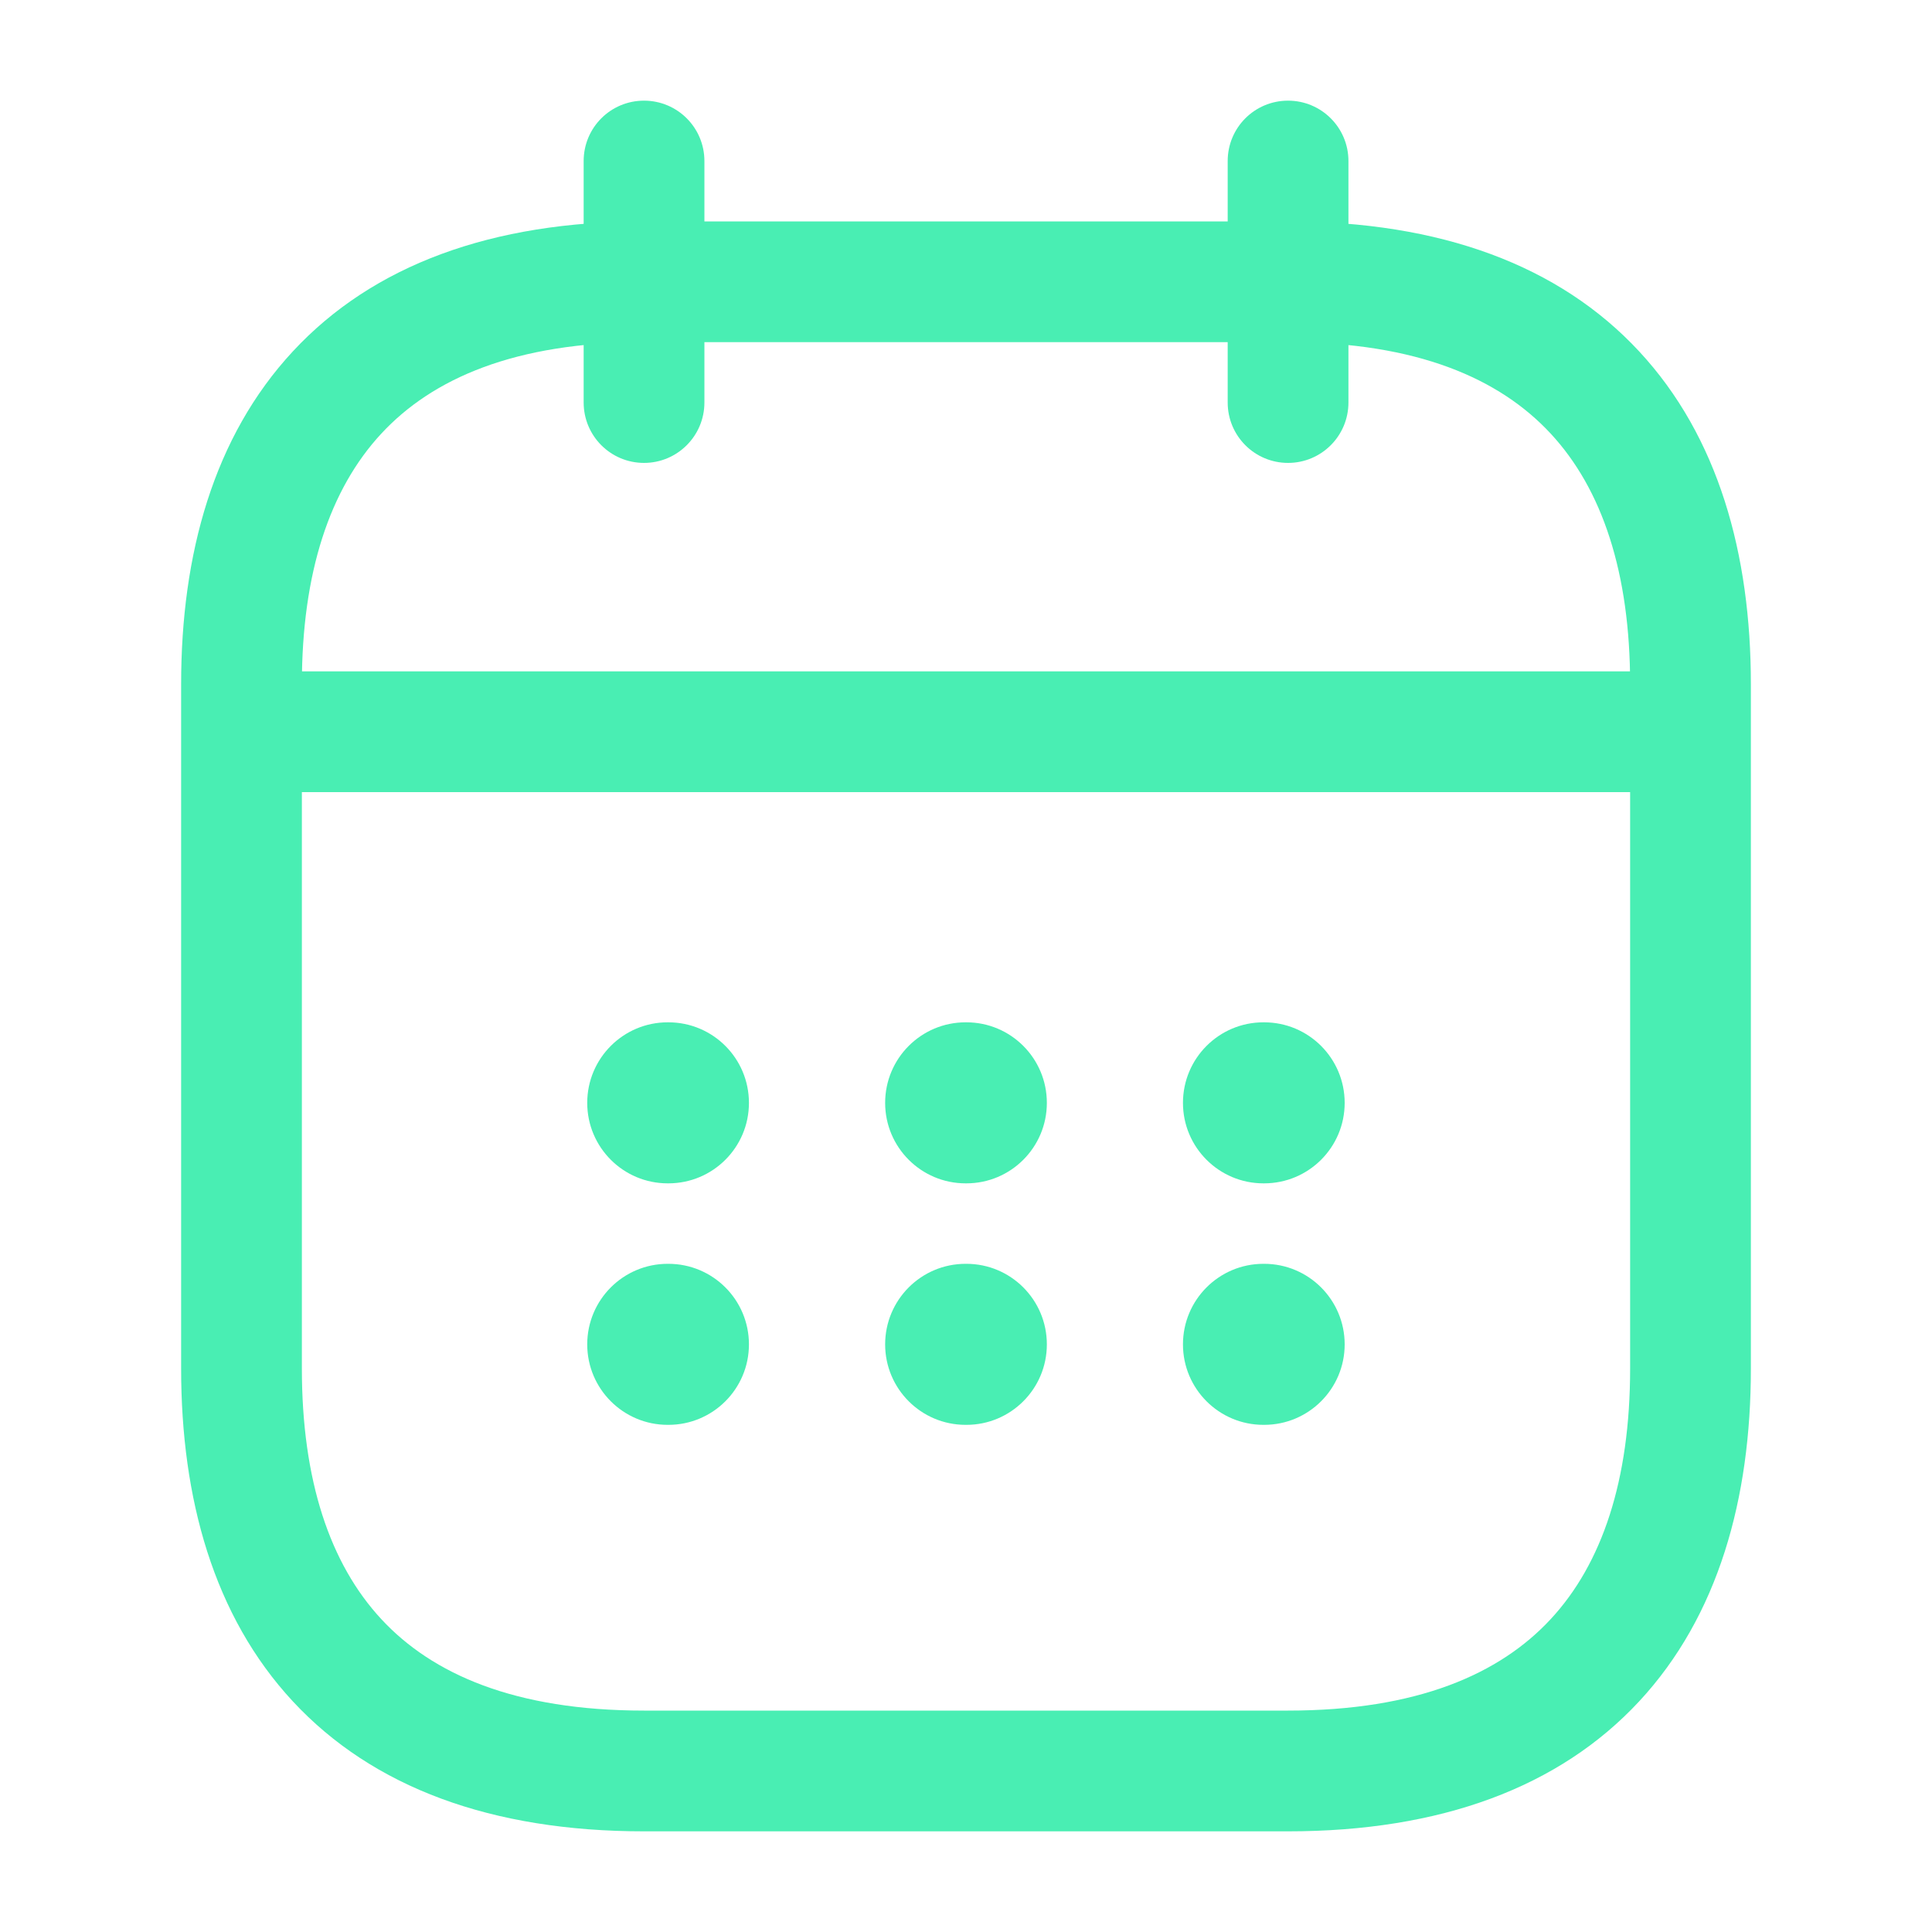 <svg width="20" height="20" viewBox="0 0 20 20" fill="none" xmlns="http://www.w3.org/2000/svg">
<path fill-rule="evenodd" clip-rule="evenodd" d="M6.667 1.042C7.012 1.042 7.292 1.321 7.292 1.667V4.167C7.292 4.512 7.012 4.792 6.667 4.792C6.321 4.792 6.042 4.512 6.042 4.167V1.667C6.042 1.321 6.321 1.042 6.667 1.042Z" fill="#49EEB3"/>
<path fill-rule="evenodd" clip-rule="evenodd" d="M13.334 1.042C13.679 1.042 13.959 1.321 13.959 1.667V4.167C13.959 4.512 13.679 4.792 13.334 4.792C12.988 4.792 12.709 4.512 12.709 4.167V1.667C12.709 1.321 12.988 1.042 13.334 1.042Z" fill="#49EEB3"/>
<path fill-rule="evenodd" clip-rule="evenodd" d="M2.292 7.575C2.292 7.23 2.571 6.95 2.917 6.95H17.083C17.428 6.95 17.708 7.23 17.708 7.575C17.708 7.92 17.428 8.2 17.083 8.2H2.917C2.571 8.2 2.292 7.92 2.292 7.575Z" fill="#49EEB3"/>
<path fill-rule="evenodd" clip-rule="evenodd" d="M3.948 4.488C3.414 5.063 3.125 5.929 3.125 7.083V14.167C3.125 15.321 3.414 16.187 3.948 16.762C4.474 17.329 5.327 17.708 6.667 17.708H13.333C14.672 17.708 15.526 17.329 16.052 16.762C16.586 16.187 16.875 15.321 16.875 14.167V7.083C16.875 5.929 16.586 5.063 16.052 4.488C15.526 3.921 14.672 3.542 13.333 3.542H6.667C5.327 3.542 4.474 3.921 3.948 4.488ZM3.032 3.637C3.86 2.745 5.089 2.292 6.667 2.292H13.333C14.911 2.292 16.14 2.745 16.968 3.637C17.789 4.521 18.125 5.737 18.125 7.083V14.167C18.125 15.512 17.789 16.729 16.968 17.613C16.14 18.504 14.911 18.958 13.333 18.958H6.667C5.089 18.958 3.86 18.504 3.032 17.613C2.211 16.729 1.875 15.512 1.875 14.167V7.083C1.875 5.737 2.211 4.521 3.032 3.637Z" fill="#49EEB3"/>
<path fill-rule="evenodd" clip-rule="evenodd" d="M12.246 11.417C12.246 10.956 12.619 10.583 13.079 10.583H13.086C13.547 10.583 13.92 10.956 13.92 11.417C13.92 11.877 13.547 12.25 13.086 12.25H13.079C12.619 12.25 12.246 11.877 12.246 11.417Z" fill="#49EEB3"/>
<path fill-rule="evenodd" clip-rule="evenodd" d="M12.246 13.917C12.246 13.456 12.619 13.083 13.079 13.083H13.086C13.547 13.083 13.92 13.456 13.92 13.917C13.92 14.377 13.547 14.75 13.086 14.75H13.079C12.619 14.75 12.246 14.377 12.246 13.917Z" fill="#49EEB3"/>
<path fill-rule="evenodd" clip-rule="evenodd" d="M9.163 11.417C9.163 10.956 9.536 10.583 9.996 10.583H10.004C10.464 10.583 10.837 10.956 10.837 11.417C10.837 11.877 10.464 12.25 10.004 12.25H9.996C9.536 12.25 9.163 11.877 9.163 11.417Z" fill="#49EEB3"/>
<path fill-rule="evenodd" clip-rule="evenodd" d="M9.163 13.917C9.163 13.456 9.536 13.083 9.996 13.083H10.004C10.464 13.083 10.837 13.456 10.837 13.917C10.837 14.377 10.464 14.75 10.004 14.75H9.996C9.536 14.75 9.163 14.377 9.163 13.917Z" fill="#49EEB3"/>
<path fill-rule="evenodd" clip-rule="evenodd" d="M6.079 11.417C6.079 10.956 6.452 10.583 6.912 10.583H6.919C7.38 10.583 7.753 10.956 7.753 11.417C7.753 11.877 7.38 12.25 6.919 12.25H6.912C6.452 12.25 6.079 11.877 6.079 11.417Z" fill="#49EEB3"/>
<path fill-rule="evenodd" clip-rule="evenodd" d="M6.079 13.917C6.079 13.456 6.452 13.083 6.912 13.083H6.919C7.38 13.083 7.753 13.456 7.753 13.917C7.753 14.377 7.38 14.75 6.919 14.75H6.912C6.452 14.75 6.079 14.377 6.079 13.917Z" fill="#49EEB3"/>
</svg>
